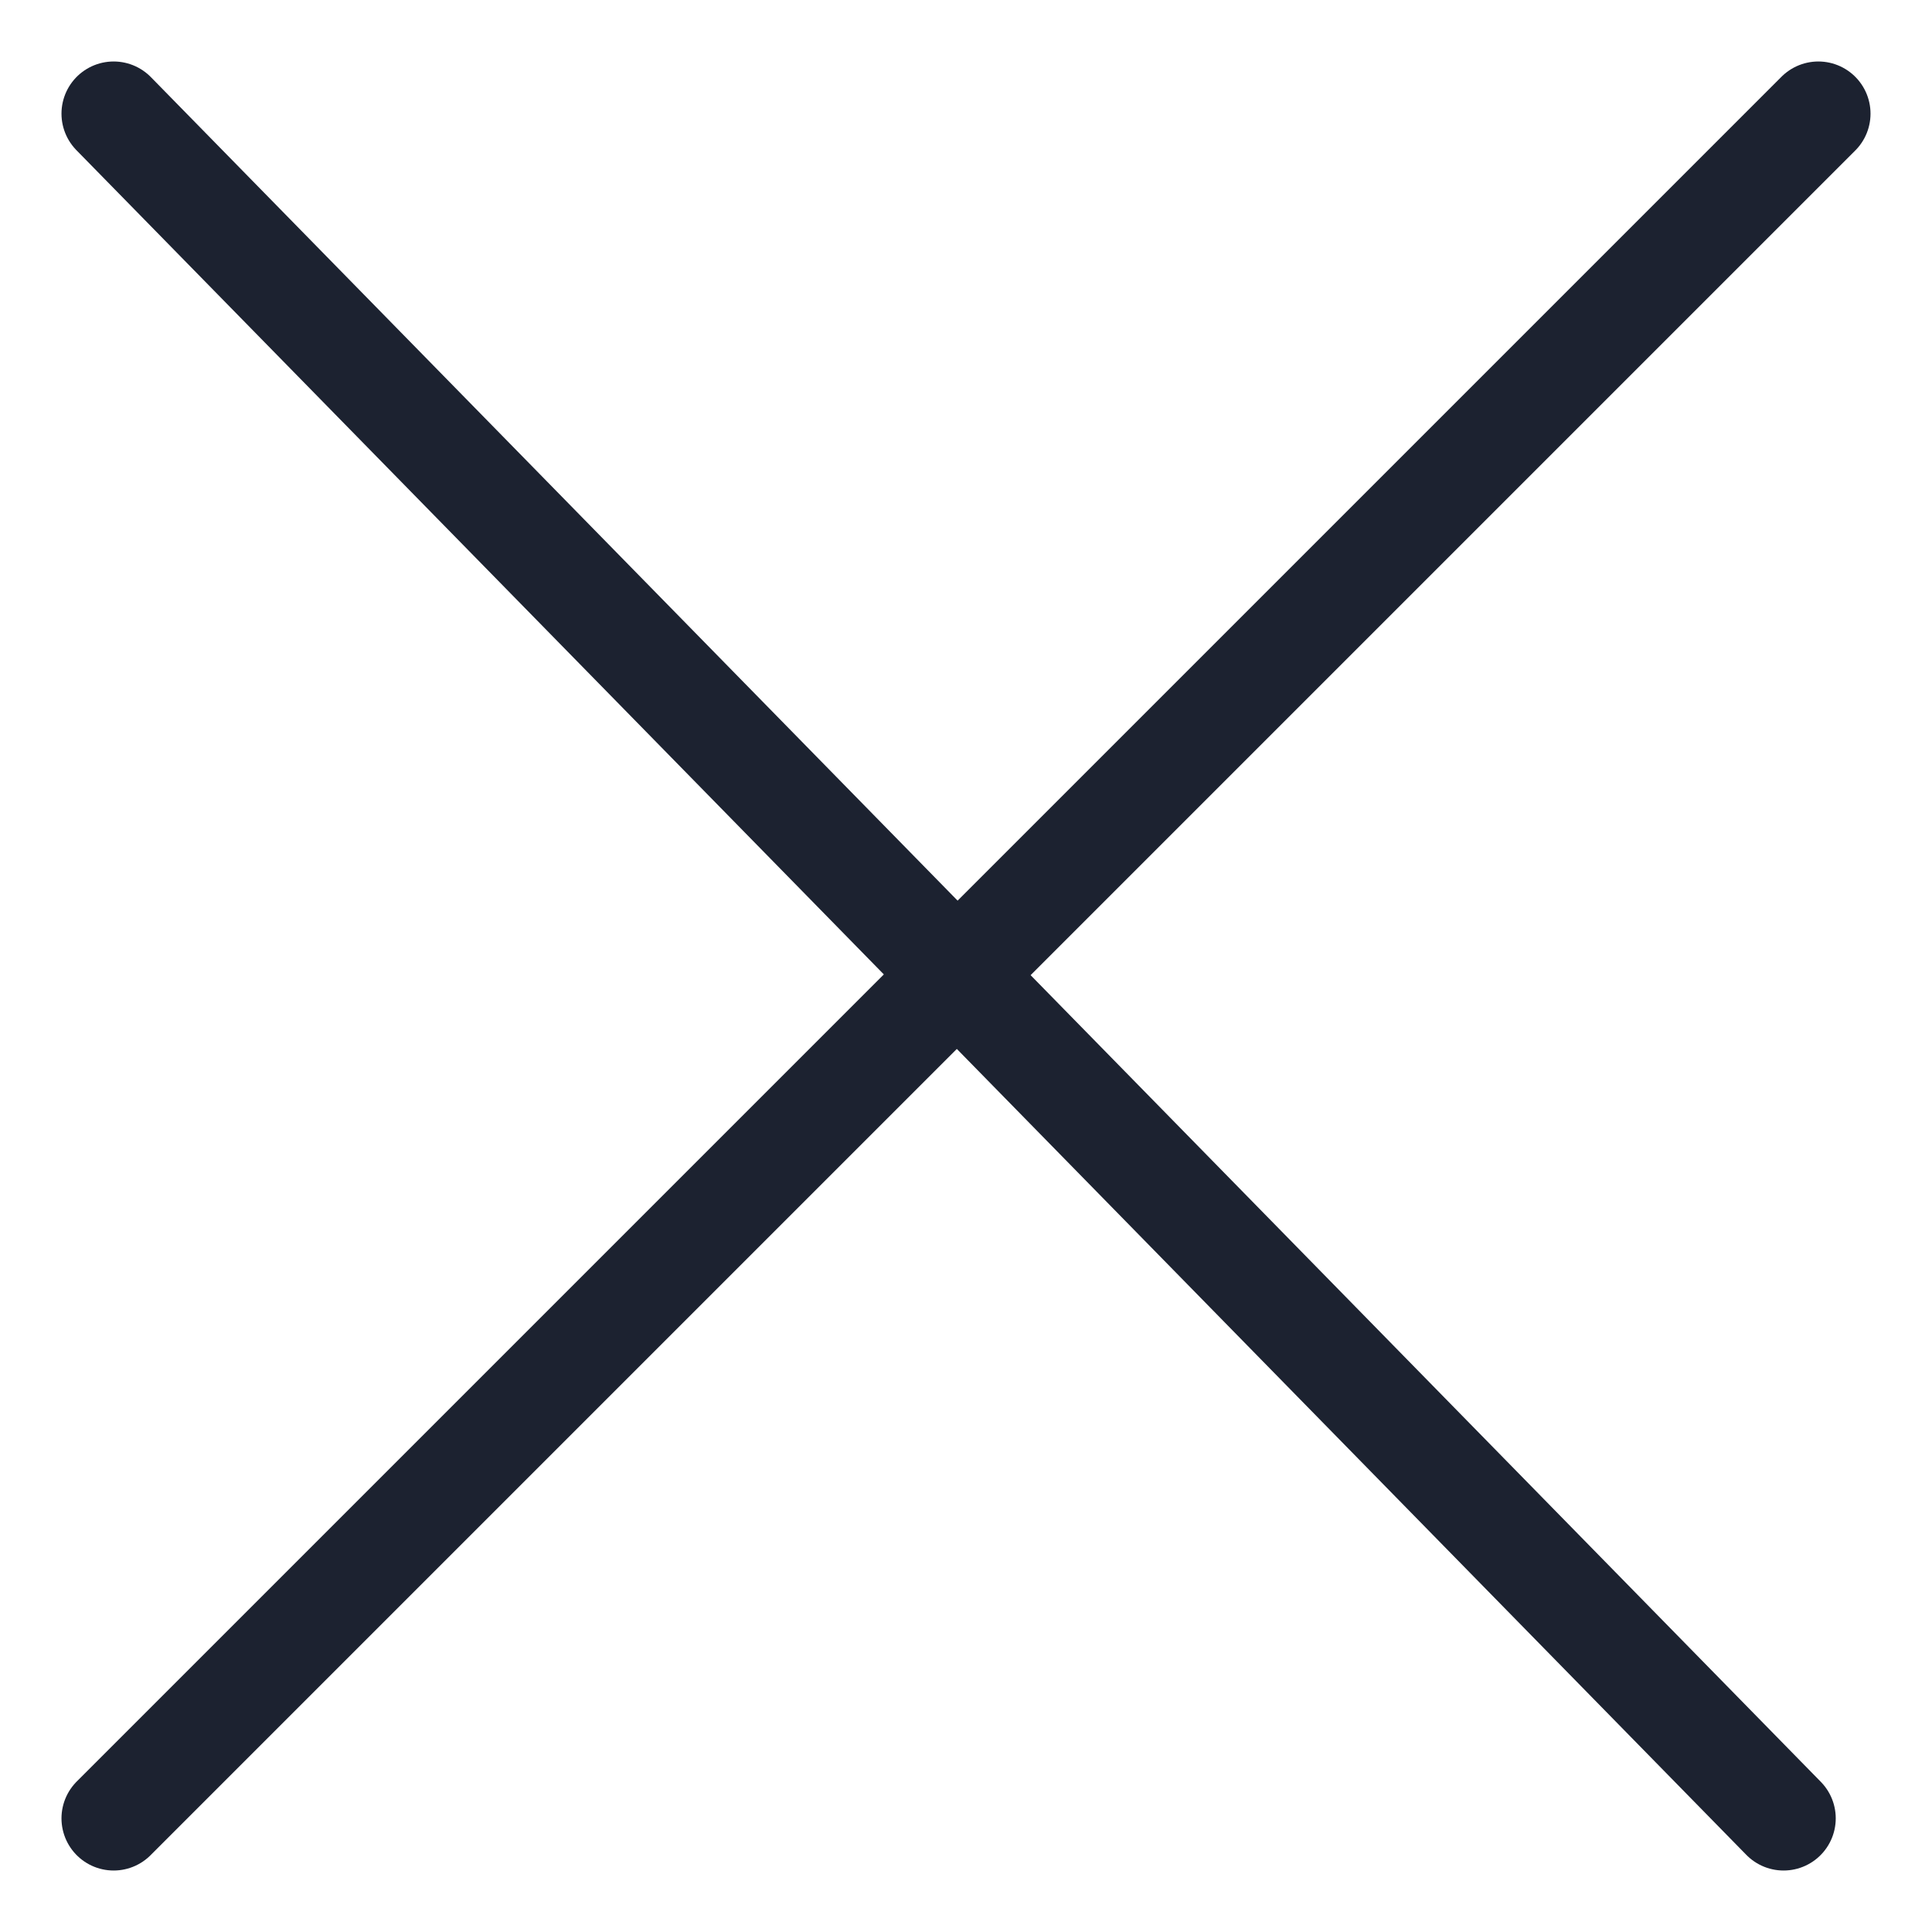 <svg width="17" height="17" viewBox="0 0 17 17" fill="none" xmlns="http://www.w3.org/2000/svg">
<path d="M16 1L1 16" stroke="#1C2230" stroke-width="0.918" stroke-linecap="round"/>
<path d="M1 1L15.694 16" stroke="#1C2230" stroke-width="0.918" stroke-linecap="round"/>
</svg>
